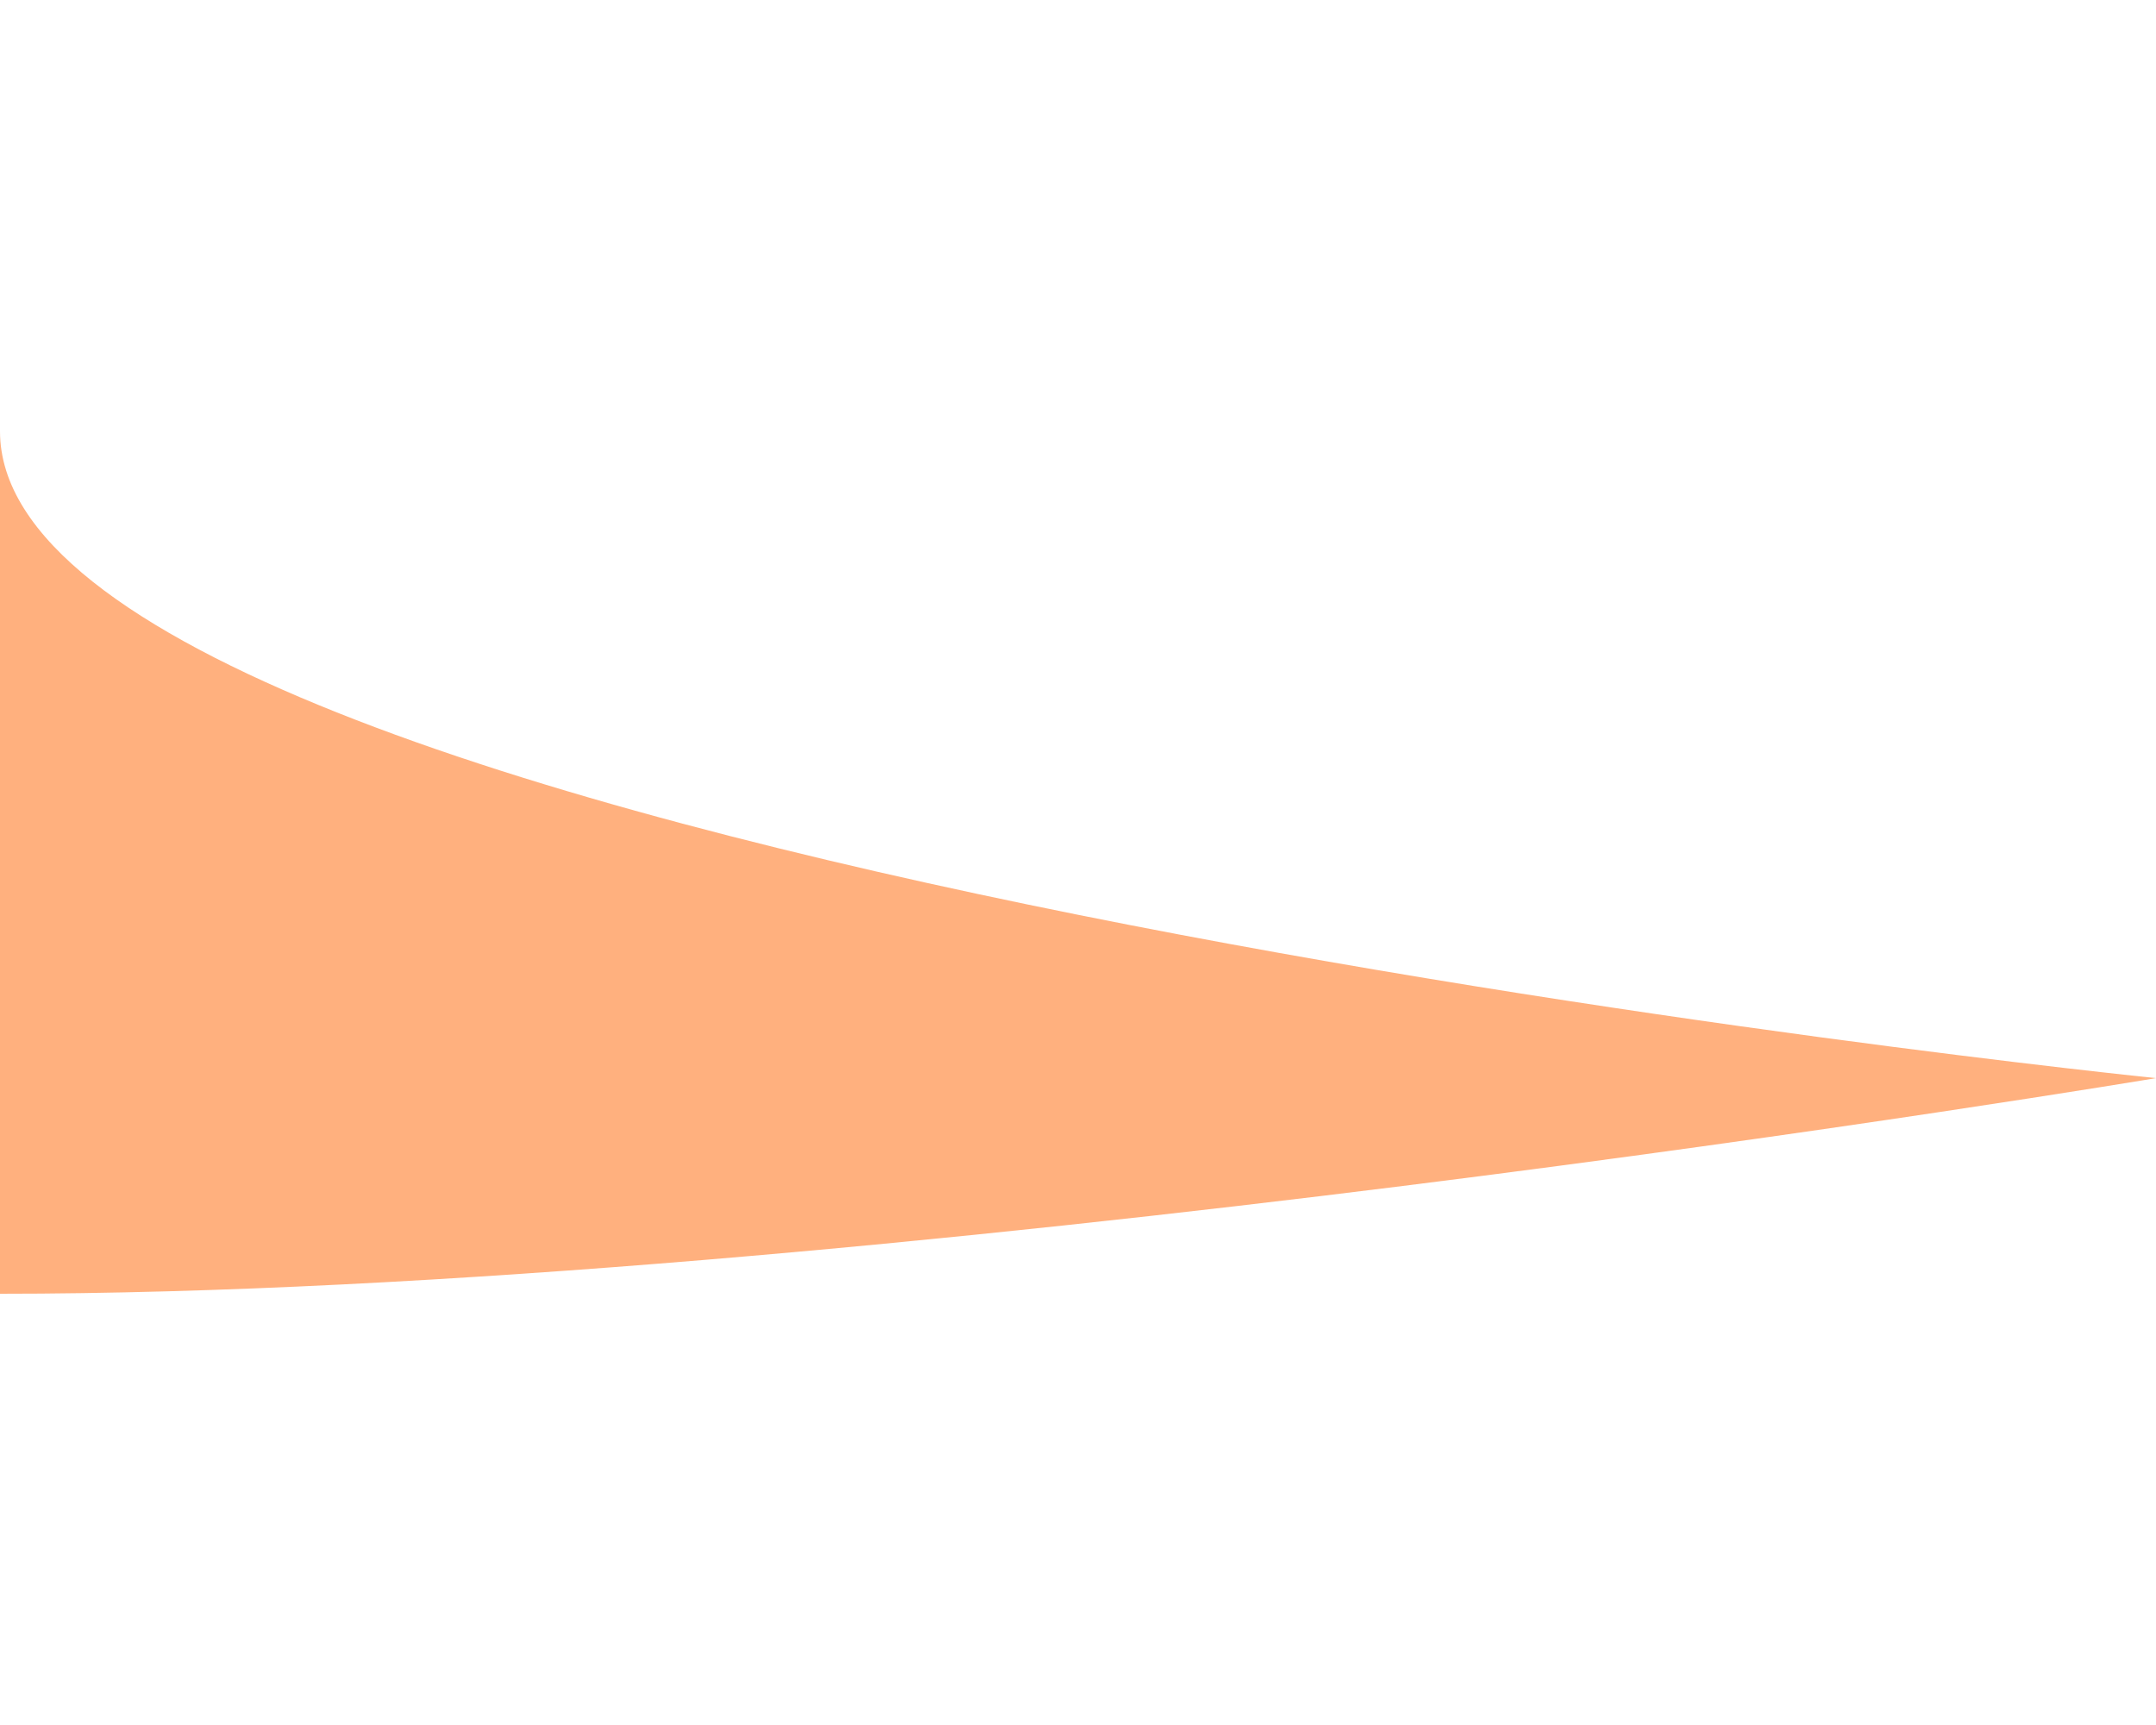 <?xml version="1.0" encoding="utf-8"?>
<!DOCTYPE svg PUBLIC "-//W3C//DTD SVG 1.1//EN" "http://www.w3.org/Graphics/SVG/1.1/DTD/svg11.dtd">
<svg 
	version="1.1" 
	id="chat" 
	xmlns="http://www.w3.org/2000/svg" 
	xmlns:xlink="http://www.w3.org/1999/xlink" 
	x="0px" 
	y="0px"
	viewBox="0 0 50 40" 
	enable-background="new 0 0 50 40" 
	xml:space="preserve"
	>
	<path 
		id="chat-arrow" 
		fill="#ffb07e" 
		d="M0,30c20.1,0,50-5,50-5S0,19.9,0,10S0,27.1,0,30z"
		/>
</svg>
